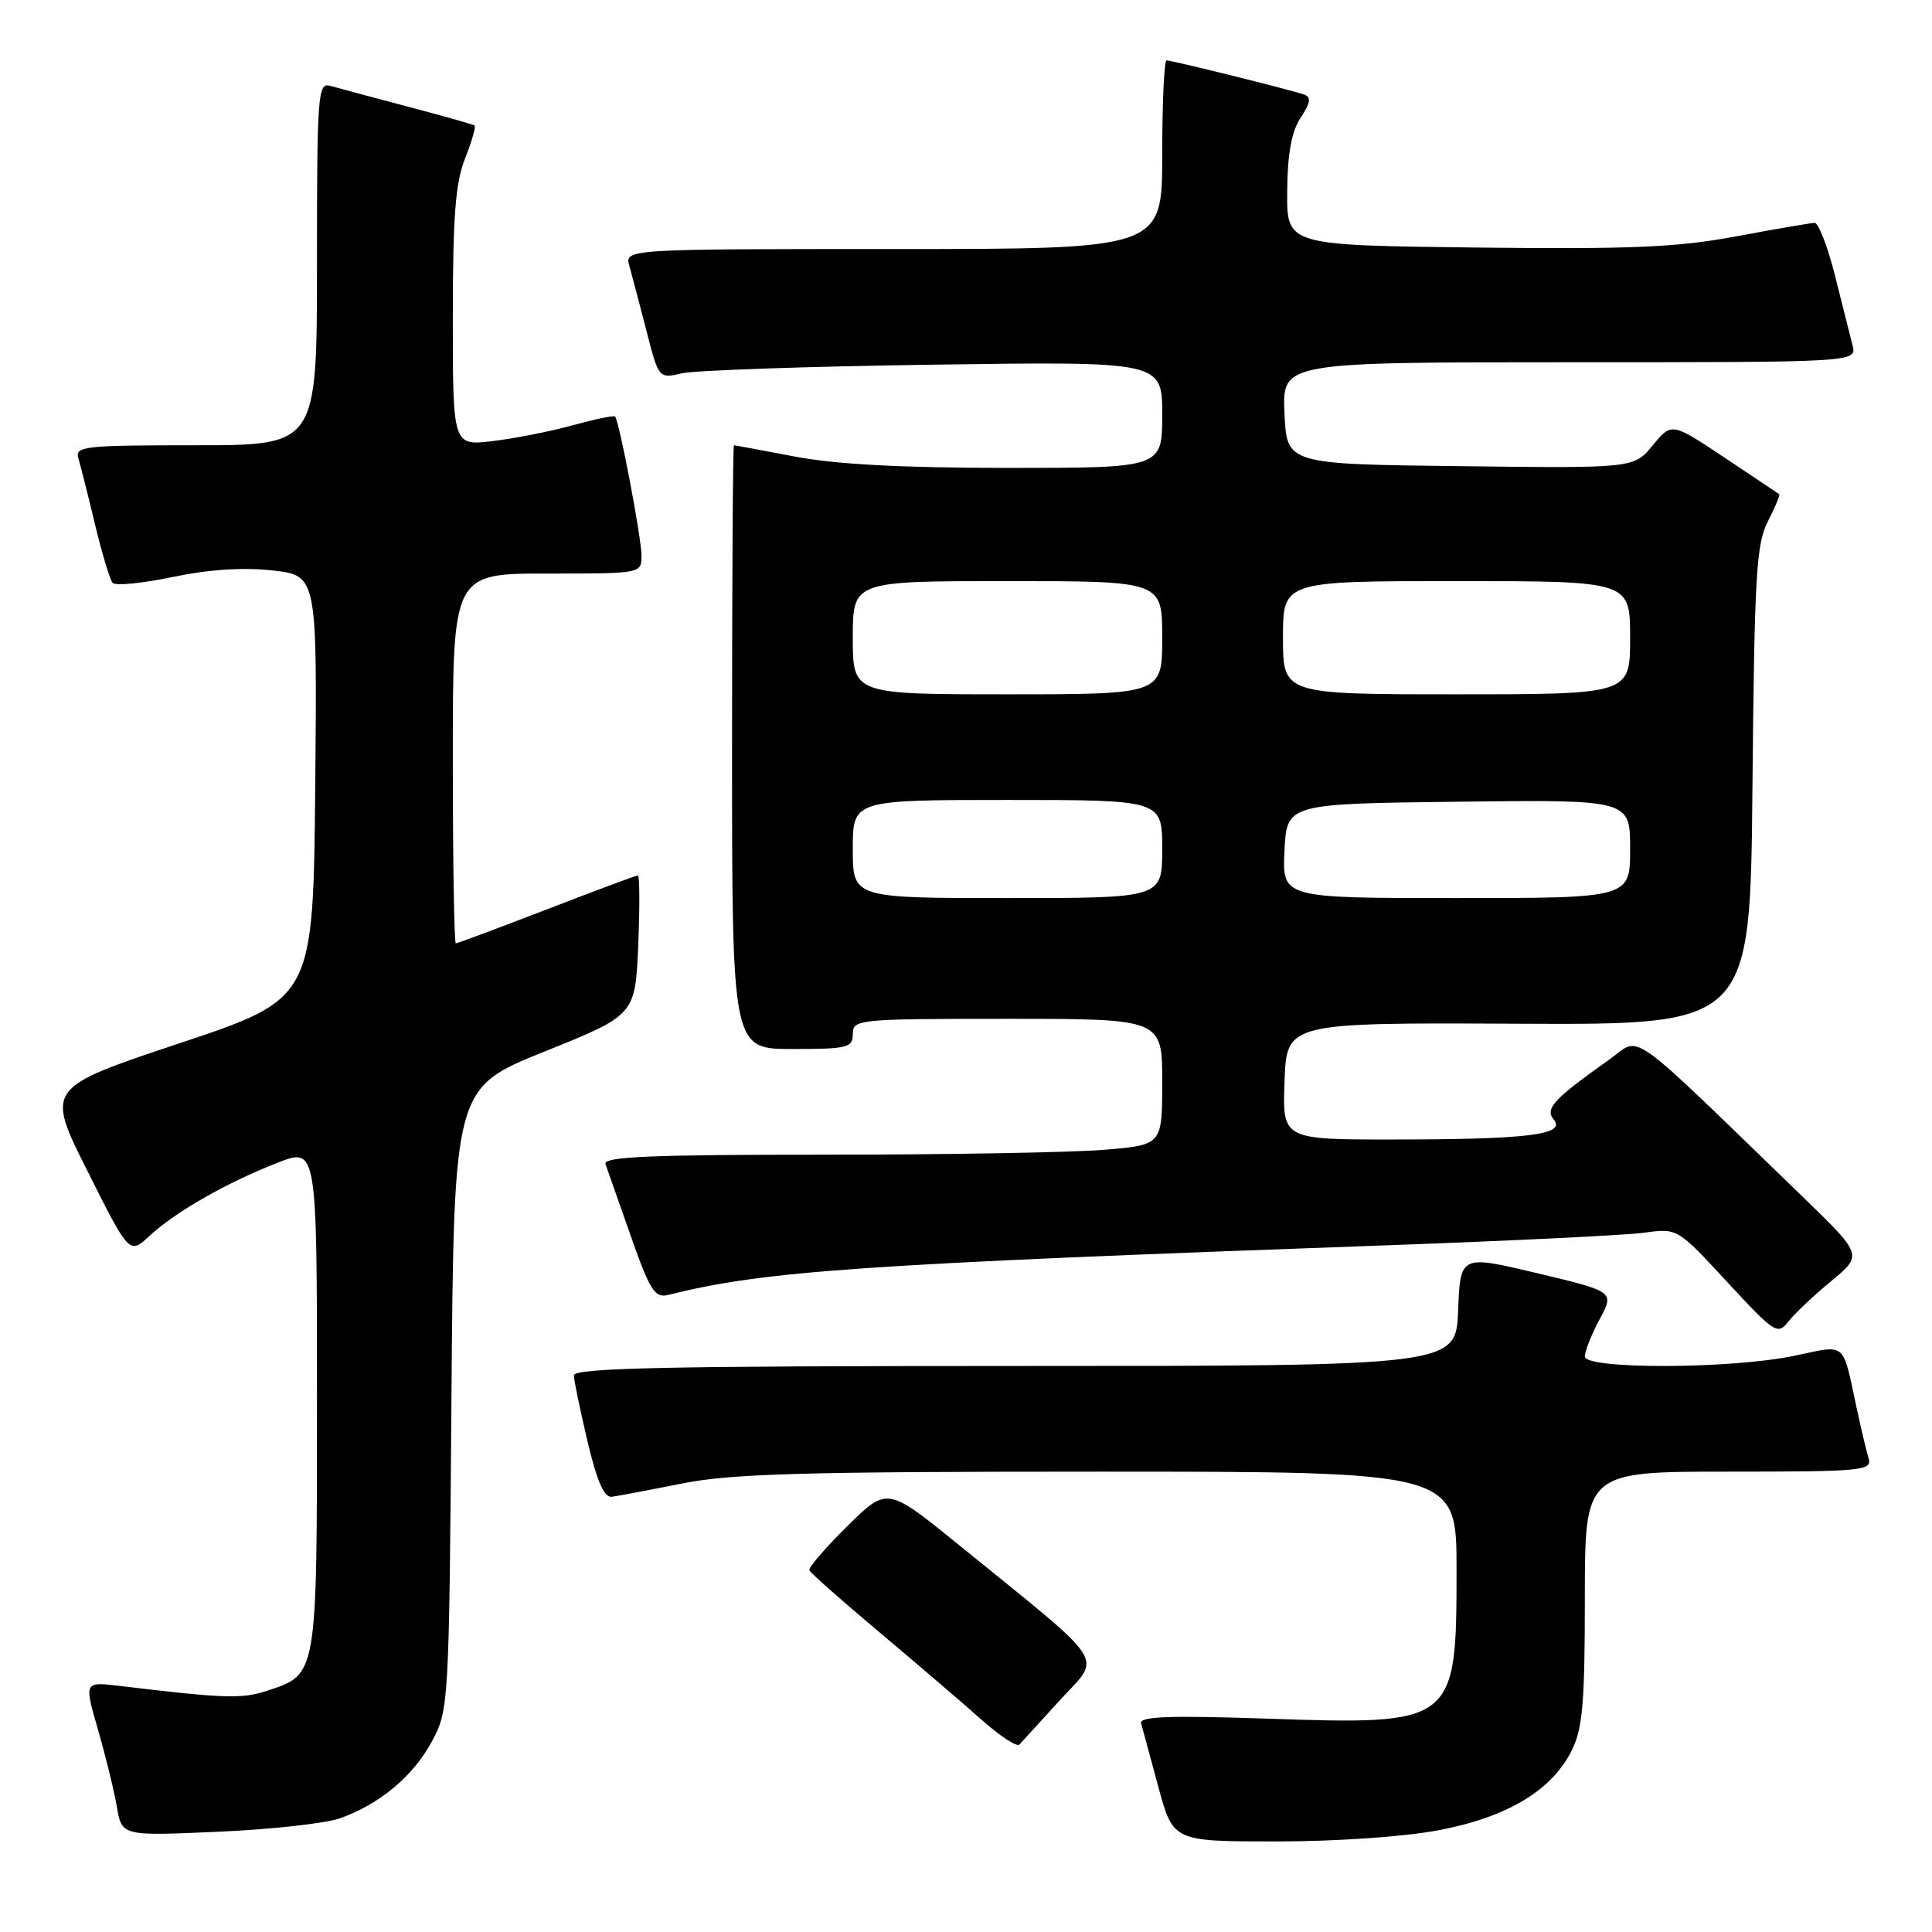 <?xml version="1.0" encoding="UTF-8" standalone="no"?>
<!DOCTYPE svg PUBLIC "-//W3C//DTD SVG 1.1//EN" "http://www.w3.org/Graphics/SVG/1.1/DTD/svg11.dtd" >
<svg xmlns="http://www.w3.org/2000/svg" xmlns:xlink="http://www.w3.org/1999/xlink" version="1.1" viewBox="0 0 256 256">
 <g >
 <path fill="currentColor"
d=" M 190.66 242.51 C 199.72 240.78 205.59 237.27 208.25 231.97 C 209.70 229.08 210.00 225.70 210.00 211.75 C 210.00 195.00 210.00 195.00 229.07 195.00 C 246.76 195.00 248.10 194.87 247.60 193.25 C 247.31 192.29 246.59 189.25 246.00 186.50 C 244.09 177.62 244.77 178.18 237.74 179.65 C 229.36 181.41 210.00 181.46 210.00 179.74 C 210.00 179.04 210.88 176.82 211.96 174.81 C 213.92 171.15 213.92 171.15 203.71 168.71 C 193.50 166.28 193.50 166.28 193.21 173.64 C 192.92 181.00 192.92 181.00 134.46 181.00 C 88.34 181.00 76.01 181.26 76.04 182.25 C 76.06 182.94 76.88 186.88 77.85 191.00 C 79.09 196.25 80.05 198.45 81.06 198.33 C 81.85 198.23 86.03 197.44 90.34 196.58 C 96.82 195.27 106.40 195.00 145.59 195.00 C 193.00 195.00 193.00 195.00 193.00 207.95 C 193.00 228.45 192.84 228.57 167.87 227.73 C 155.11 227.29 150.96 227.44 151.20 228.33 C 151.38 228.97 152.40 232.76 153.48 236.75 C 155.44 244.00 155.44 244.00 169.13 244.00 C 177.12 244.00 186.09 243.38 190.66 242.51 Z  M 45.00 240.95 C 50.29 239.10 54.77 235.35 57.26 230.69 C 59.46 226.58 59.51 225.76 59.82 185.33 C 60.14 144.16 60.14 144.16 72.16 139.33 C 84.17 134.50 84.17 134.50 84.57 125.25 C 84.78 120.16 84.76 116.00 84.52 116.00 C 84.28 116.00 78.85 118.03 72.45 120.50 C 66.04 122.97 60.62 125.00 60.40 125.00 C 60.18 125.00 60.00 113.97 60.00 100.50 C 60.00 76.00 60.00 76.00 72.50 76.00 C 85.00 76.00 85.00 76.00 85.00 73.61 C 85.00 71.27 82.06 55.81 81.50 55.19 C 81.34 55.02 78.80 55.55 75.86 56.36 C 72.91 57.17 68.14 58.11 65.25 58.45 C 60.00 59.07 60.00 59.07 60.00 42.05 C 60.00 28.68 60.35 24.17 61.63 20.98 C 62.52 18.74 63.08 16.79 62.88 16.63 C 62.67 16.48 58.67 15.35 54.00 14.12 C 49.33 12.89 44.71 11.65 43.75 11.37 C 42.12 10.90 42.00 12.48 42.00 34.93 C 42.00 59.00 42.00 59.00 25.93 59.00 C 11.10 59.00 9.91 59.13 10.39 60.75 C 10.68 61.71 11.67 65.65 12.59 69.50 C 13.52 73.35 14.57 76.83 14.93 77.24 C 15.29 77.65 18.88 77.29 22.90 76.45 C 27.72 75.45 32.24 75.15 36.13 75.59 C 42.03 76.26 42.03 76.26 41.77 104.30 C 41.50 132.33 41.50 132.33 23.78 138.24 C 6.06 144.15 6.06 144.15 11.60 155.19 C 17.14 166.24 17.14 166.24 19.82 163.75 C 23.22 160.60 30.00 156.72 36.75 154.08 C 42.00 152.03 42.00 152.03 42.00 185.29 C 42.00 222.23 42.07 221.83 35.41 224.03 C 32.05 225.14 29.73 225.06 15.82 223.39 C 11.14 222.83 11.14 222.83 12.98 229.17 C 13.99 232.65 15.11 237.25 15.48 239.39 C 16.14 243.28 16.14 243.28 28.82 242.72 C 35.79 242.42 43.08 241.62 45.00 240.95 Z  M 140.49 225.23 C 145.98 219.23 147.16 221.03 127.10 204.75 C 117.56 197.00 117.56 197.00 112.27 202.23 C 109.36 205.10 107.10 207.73 107.24 208.07 C 107.38 208.42 111.55 212.10 116.50 216.26 C 121.45 220.42 127.53 225.62 130.00 227.82 C 132.47 230.03 134.76 231.53 135.08 231.16 C 135.41 230.80 137.84 228.13 140.49 225.23 Z  M 242.67 169.73 C 246.84 166.29 246.84 166.29 238.67 158.39 C 215.08 135.57 217.56 137.34 213.30 140.35 C 205.84 145.64 204.67 146.90 205.89 148.37 C 207.53 150.35 202.45 150.98 184.71 150.99 C 169.92 151.00 169.92 151.00 170.21 143.25 C 170.50 135.50 170.50 135.50 201.21 135.65 C 231.92 135.80 231.92 135.80 232.21 104.15 C 232.47 76.31 232.71 72.09 234.25 69.09 C 235.22 67.21 235.89 65.59 235.75 65.48 C 235.61 65.38 232.35 63.19 228.50 60.63 C 221.50 55.97 221.50 55.97 219.00 59.01 C 216.50 62.05 216.50 62.05 193.50 61.77 C 170.50 61.50 170.50 61.50 170.20 54.75 C 169.91 48.00 169.91 48.00 207.97 48.00 C 246.04 48.00 246.04 48.00 245.47 45.75 C 245.16 44.51 244.11 40.35 243.14 36.50 C 242.17 32.65 240.95 29.51 240.44 29.53 C 239.92 29.55 235.22 30.35 230.00 31.33 C 222.19 32.78 216.06 33.04 195.50 32.80 C 170.50 32.50 170.50 32.50 170.56 25.37 C 170.60 20.37 171.13 17.44 172.34 15.60 C 173.67 13.58 173.77 12.86 172.78 12.52 C 170.97 11.89 155.29 8.00 154.58 8.00 C 154.26 8.00 154.00 13.62 154.00 20.50 C 154.00 33.00 154.00 33.00 118.38 33.00 C 82.77 33.00 82.77 33.00 83.40 35.25 C 83.74 36.49 84.76 40.35 85.66 43.84 C 87.29 50.18 87.29 50.18 90.39 49.46 C 92.10 49.07 107.11 48.55 123.75 48.32 C 154.00 47.89 154.00 47.89 154.00 54.95 C 154.00 62.00 154.00 62.00 133.59 62.00 C 119.60 62.00 110.71 61.53 105.34 60.50 C 101.03 59.68 97.39 59.00 97.25 59.00 C 97.11 59.00 97.00 77.00 97.00 99.00 C 97.00 139.00 97.00 139.00 105.00 139.00 C 112.33 139.00 113.00 138.83 113.00 137.00 C 113.00 135.07 113.67 135.00 133.50 135.00 C 154.00 135.00 154.00 135.00 154.00 143.35 C 154.00 151.71 154.00 151.71 146.35 152.35 C 142.14 152.71 125.44 153.00 109.24 153.00 C 86.11 153.00 79.88 153.27 80.23 154.25 C 80.47 154.94 81.98 159.23 83.59 163.80 C 86.10 170.96 86.77 172.02 88.50 171.59 C 101.36 168.38 113.82 167.52 184.00 165.00 C 200.22 164.41 215.47 163.67 217.88 163.34 C 222.26 162.73 222.26 162.73 228.87 169.88 C 235.18 176.70 235.55 176.93 236.99 175.09 C 237.82 174.03 240.38 171.62 242.67 169.73 Z  M 113.00 112.50 C 113.00 106.00 113.00 106.00 133.50 106.00 C 154.00 106.00 154.00 106.00 154.00 112.50 C 154.00 119.00 154.00 119.00 133.50 119.00 C 113.00 119.00 113.00 119.00 113.00 112.50 Z  M 170.20 112.75 C 170.50 106.50 170.50 106.50 193.25 106.23 C 216.00 105.96 216.00 105.96 216.00 112.48 C 216.00 119.00 216.00 119.00 192.95 119.00 C 169.90 119.00 169.90 119.00 170.20 112.75 Z  M 113.00 84.50 C 113.00 77.00 113.00 77.00 133.50 77.00 C 154.00 77.00 154.00 77.00 154.00 84.50 C 154.00 92.00 154.00 92.00 133.50 92.00 C 113.00 92.00 113.00 92.00 113.00 84.50 Z  M 170.00 84.50 C 170.00 77.00 170.00 77.00 193.00 77.00 C 216.00 77.00 216.00 77.00 216.00 84.50 C 216.00 92.00 216.00 92.00 193.00 92.00 C 170.00 92.00 170.00 92.00 170.00 84.50 Z "/>
</g>
</svg>